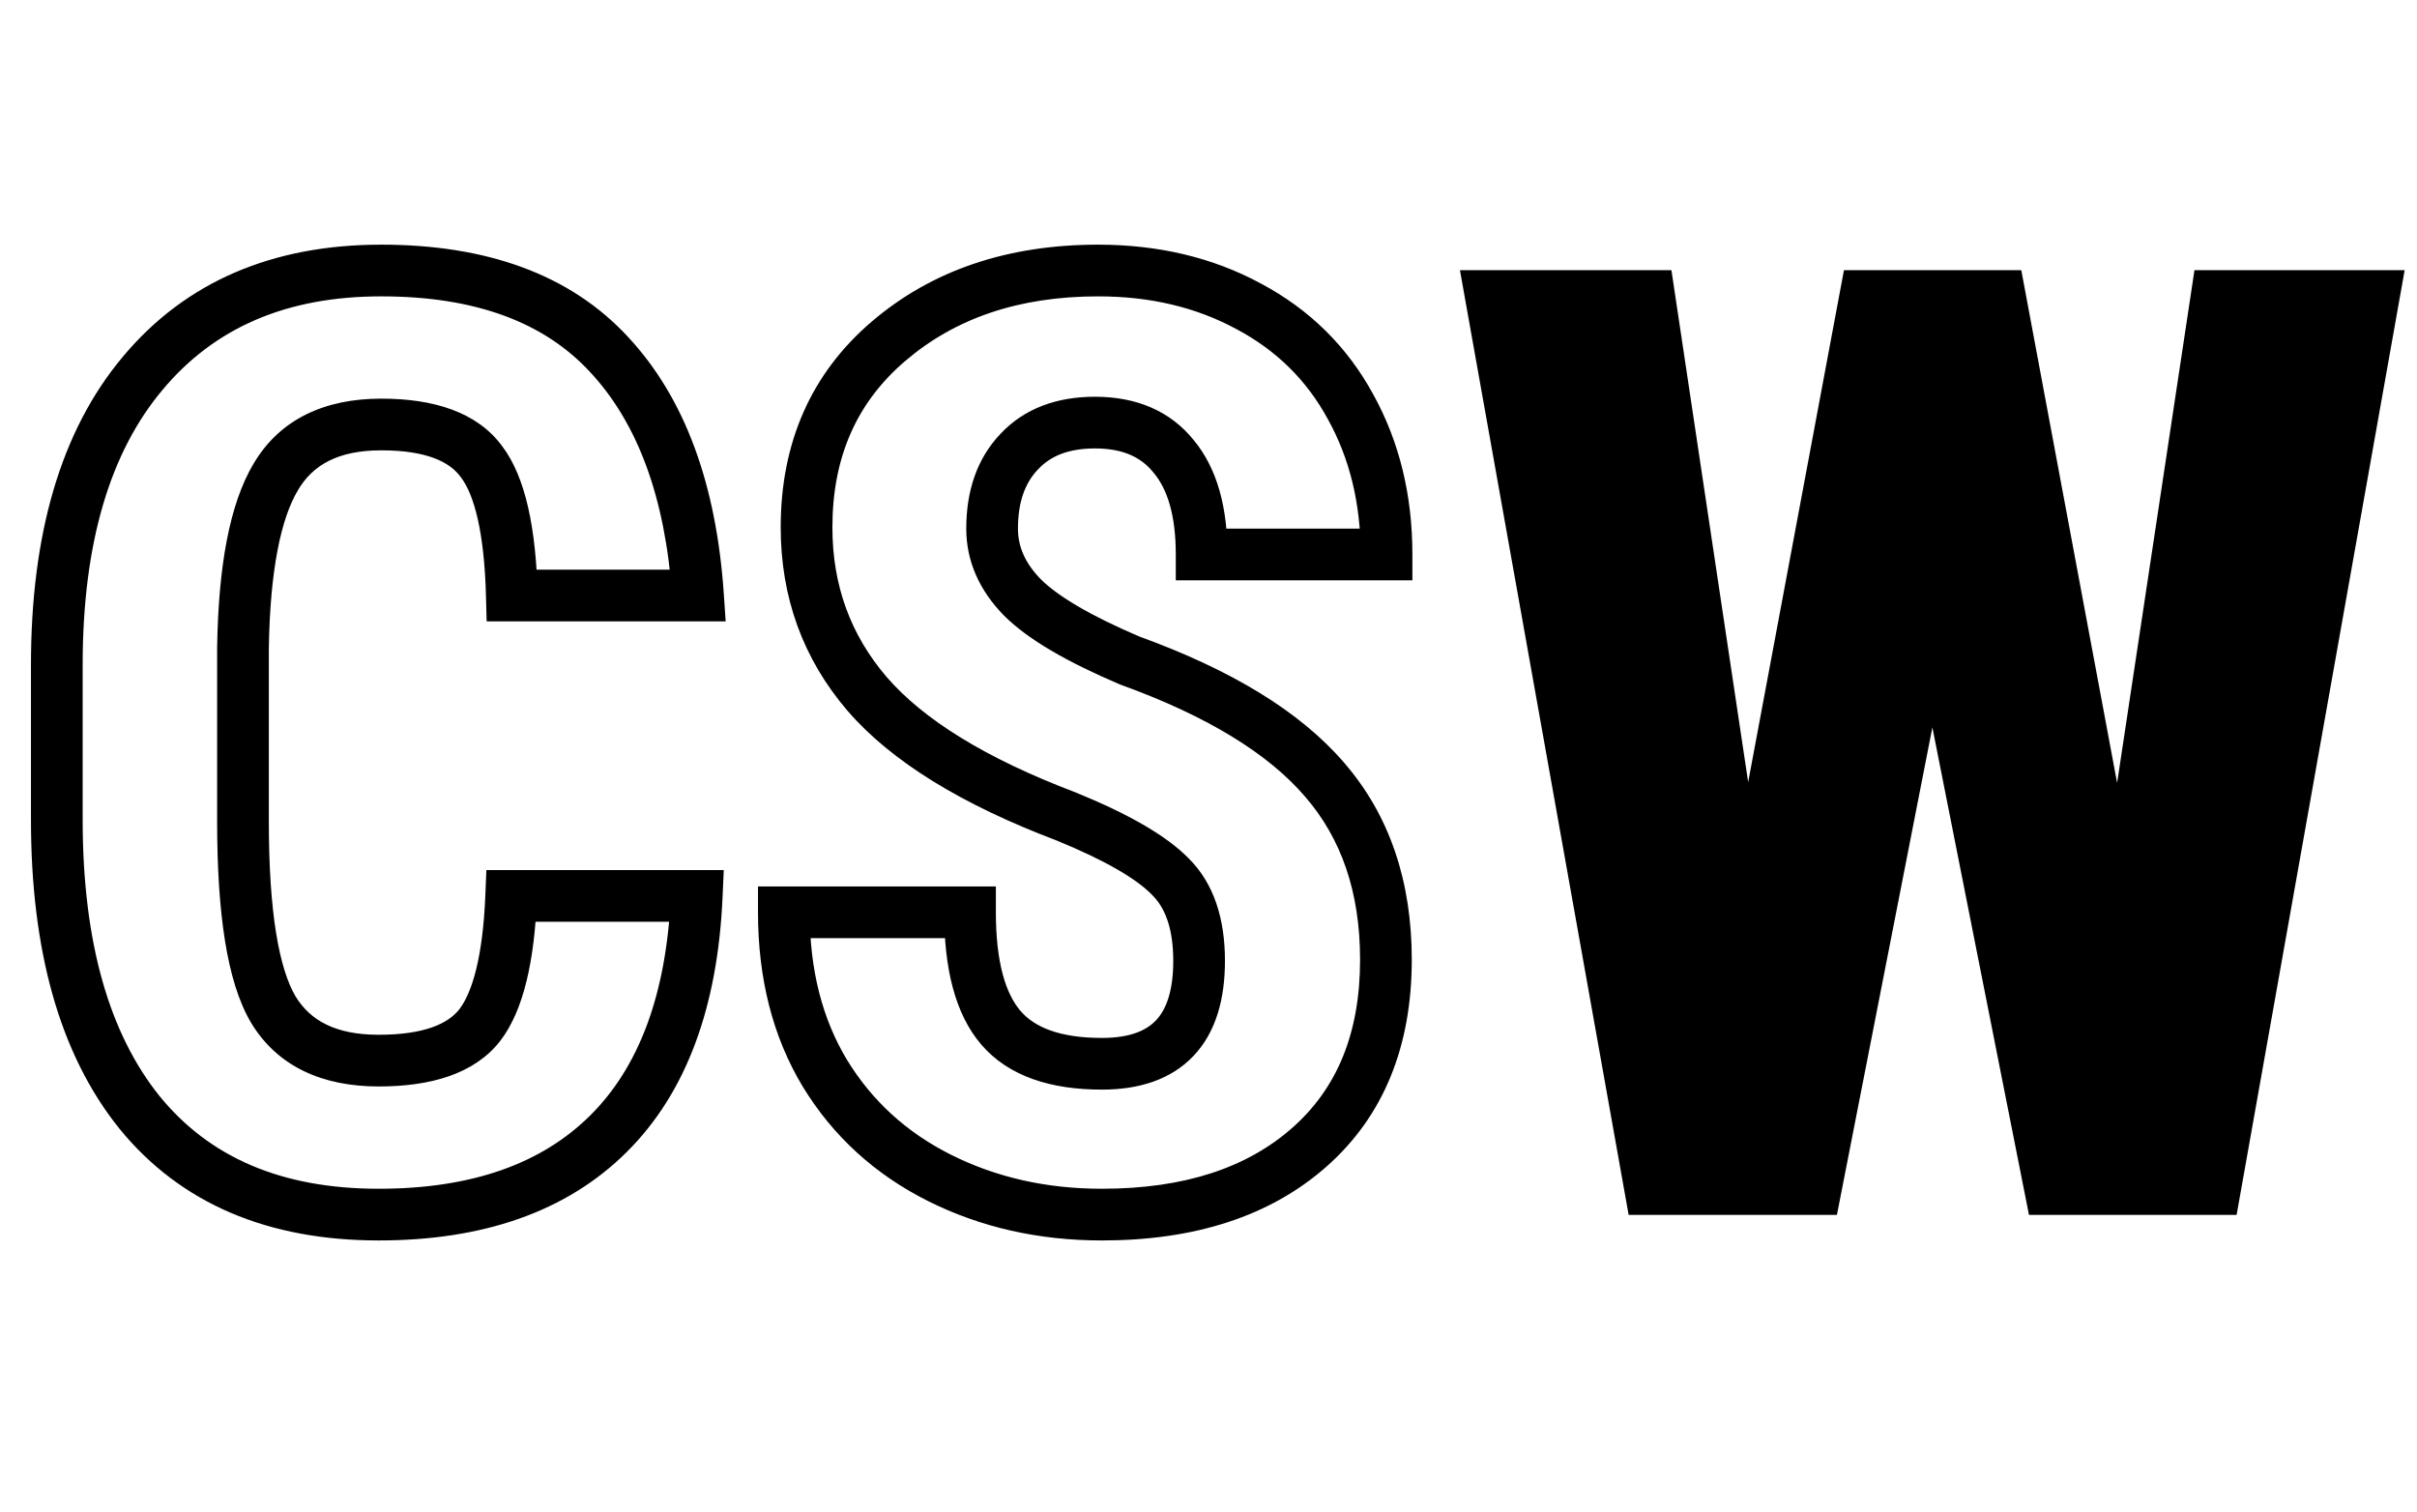 <svg width="187" height="117" viewBox="0 0 187 117" fill="none" xmlns="http://www.w3.org/2000/svg">
<path d="M53.906 69.318L55.904 69.407L55.997 67.318H53.906V69.318ZM10.791 86.066L9.232 87.319L9.241 87.33L10.791 86.066ZM11.035 28.889L12.567 30.175L12.571 30.17L11.035 28.889ZM47.119 27.424L45.651 28.782L45.656 28.788L47.119 27.424ZM54.004 46.076V48.076H56.145L55.999 45.94L54.004 46.076ZM39.6 46.076L37.6 46.128L37.651 48.076H39.6V46.076ZM37.256 35.725L35.64 36.903L35.651 36.918L35.663 36.933L37.256 35.725ZM21.338 36.897L23.055 37.922L23.06 37.913L21.338 36.897ZM18.799 50.129L16.799 50.097L16.799 50.113V50.129H18.799ZM21.143 78.107L19.422 79.127L19.427 79.135L19.431 79.143L21.143 78.107ZM37.109 79.328L38.682 80.564L38.687 80.557L38.693 80.55L37.109 79.328ZM39.551 69.318V67.318H37.63L37.552 69.237L39.551 69.318ZM51.908 69.23C51.564 77.022 49.39 82.608 45.662 86.307L48.479 89.146C53.15 84.512 55.532 77.826 55.904 69.407L51.908 69.23ZM45.662 86.307C41.938 90.002 36.58 91.977 29.297 91.977V95.977C37.313 95.977 43.804 93.785 48.479 89.146L45.662 86.307ZM29.297 91.977C21.736 91.977 16.188 89.523 12.341 84.803L9.241 87.33C13.988 93.156 20.777 95.977 29.297 95.977V91.977ZM12.35 84.814C8.473 79.99 6.395 72.948 6.395 63.41H2.395C2.395 73.469 4.58 81.531 9.232 87.319L12.35 84.814ZM6.395 63.41V51.447H2.395V63.41H6.395ZM6.395 51.447C6.395 41.958 8.547 34.963 12.567 30.175L9.503 27.603C4.669 33.361 2.395 41.405 2.395 51.447H6.395ZM12.571 30.17C16.562 25.386 22.115 22.93 29.492 22.93V18.93C21.114 18.93 14.362 21.779 9.499 27.607L12.571 30.17ZM29.492 22.93C36.866 22.93 42.135 24.98 45.651 28.782L48.587 26.066C44.096 21.209 37.613 18.93 29.492 18.93V22.93ZM45.656 28.788C49.281 32.675 51.475 38.396 52.009 46.212L55.999 45.94C55.426 37.546 53.031 30.831 48.582 26.06L45.656 28.788ZM54.004 44.076H39.6V48.076H54.004V44.076ZM41.599 46.024C41.468 40.971 40.694 36.947 38.849 34.516L35.663 36.933C36.682 38.278 37.471 41.156 37.6 46.128L41.599 46.024ZM38.872 34.547C36.916 31.863 33.525 30.844 29.492 30.844V34.844C33.012 34.844 34.796 35.745 35.64 36.903L38.872 34.547ZM29.492 30.844C25.129 30.844 21.656 32.424 19.616 35.88L23.06 37.913C24.21 35.965 26.173 34.844 29.492 34.844V30.844ZM19.621 35.871C17.743 39.014 16.898 43.876 16.799 50.097L20.799 50.161C20.895 44.078 21.743 40.117 23.055 37.922L19.621 35.871ZM16.799 50.129V63.557H20.799V50.129H16.799ZM16.799 63.557C16.799 67.153 16.997 70.245 17.41 72.81C17.82 75.352 18.459 77.502 19.422 79.127L22.863 77.088C22.264 76.076 21.731 74.483 21.359 72.174C20.991 69.889 20.799 67.024 20.799 63.557H16.799ZM19.431 79.143C21.481 82.531 24.955 84.062 29.297 84.062V80.062C25.956 80.062 23.994 78.957 22.854 77.072L19.431 79.143ZM29.297 84.062C33.303 84.062 36.684 83.106 38.682 80.564L35.537 78.093C34.67 79.196 32.842 80.062 29.297 80.062V84.062ZM38.693 80.55C40.533 78.166 41.352 74.272 41.549 69.399L37.552 69.237C37.359 74 36.55 76.779 35.526 78.106L38.693 80.55ZM39.551 71.318H53.906V67.318H39.551V71.318ZM90.527 67.805L89.098 69.203L89.113 69.219L89.129 69.234L90.527 67.805ZM82.471 63.166L83.227 61.314L83.203 61.305L83.18 61.296L82.471 63.166ZM67.09 53.693L65.571 54.995L65.577 55.002L67.09 53.693ZM68.75 26.398L70.049 27.919L70.05 27.919L68.75 26.398ZM96.631 23.713L95.677 25.471L95.683 25.474L95.69 25.478L96.631 23.713ZM104.492 31.477L102.735 32.432L102.739 32.438L102.742 32.445L104.492 31.477ZM107.275 42.902V44.902H109.275V42.902H107.275ZM92.969 42.902H90.969V44.902H92.969V42.902ZM90.82 35.334L89.256 36.58L89.269 36.596L89.281 36.611L90.82 35.334ZM78.857 34.943L80.303 36.325L80.311 36.317L80.319 36.309L78.857 34.943ZM79.102 46.223L77.673 47.622L77.68 47.63L77.687 47.637L79.102 46.223ZM87.402 51.105L86.618 52.945L86.67 52.967L86.722 52.986L87.402 51.105ZM102.49 60.334L100.972 61.636L100.978 61.643L102.49 60.334ZM63.818 83.039L62.105 84.07L62.112 84.082L63.818 83.039ZM60.645 70.588V68.588H58.645V70.588H60.645ZM75.049 70.588H77.049V68.588H75.049V70.588ZM94.773 74.348C94.773 71.123 93.936 68.342 91.926 66.375L89.129 69.234C90.113 70.197 90.773 71.778 90.773 74.348H94.773ZM91.957 66.406C90.191 64.601 87.181 62.929 83.227 61.314L81.715 65.018C85.573 66.593 87.934 68.014 89.098 69.203L91.957 66.406ZM83.18 61.296C76.195 58.649 71.418 55.641 68.603 52.385L65.577 55.002C69.012 58.973 74.489 62.28 81.762 65.036L83.18 61.296ZM68.608 52.392C65.804 49.12 64.402 45.289 64.402 40.803H60.402C60.402 46.212 62.125 50.975 65.571 54.995L68.608 52.392ZM64.402 40.803C64.402 35.348 66.299 31.121 70.049 27.919L67.451 24.877C62.737 28.902 60.402 34.279 60.402 40.803H64.402ZM70.05 27.919C73.893 24.633 78.811 22.93 84.961 22.93V18.93C78.025 18.93 72.136 20.872 67.45 24.878L70.05 27.919ZM84.961 22.93C89.031 22.93 92.586 23.793 95.677 25.471L97.585 21.955C93.84 19.922 89.615 18.93 84.961 18.93V22.93ZM95.69 25.478C98.768 27.119 101.102 29.428 102.735 32.432L106.249 30.521C104.236 26.819 101.33 23.952 97.572 21.948L95.69 25.478ZM102.742 32.445C104.416 35.469 105.275 38.938 105.275 42.902H109.275C109.275 38.338 108.279 34.19 106.242 30.508L102.742 32.445ZM107.275 40.902H92.969V44.902H107.275V40.902ZM94.969 42.902C94.969 39.332 94.204 36.278 92.359 34.056L89.281 36.611C90.302 37.84 90.969 39.832 90.969 42.902H94.969ZM92.385 34.088C90.533 31.762 87.868 30.697 84.717 30.697V34.697C86.905 34.697 88.308 35.39 89.256 36.58L92.385 34.088ZM84.717 30.697C81.789 30.697 79.256 31.588 77.396 33.578L80.319 36.309C81.258 35.304 82.631 34.697 84.717 34.697V30.697ZM77.411 33.562C75.576 35.482 74.758 38.008 74.758 40.9H78.758C78.758 38.78 79.339 37.334 80.303 36.325L77.411 33.562ZM74.758 40.9C74.758 43.453 75.801 45.711 77.673 47.622L80.53 44.823C79.277 43.544 78.758 42.254 78.758 40.9H74.758ZM77.687 47.637C79.531 49.481 82.593 51.23 86.618 52.945L88.186 49.266C84.269 47.596 81.797 46.09 80.516 44.808L77.687 47.637ZM86.722 52.986C93.49 55.433 98.161 58.356 100.972 61.636L104.009 59.032C100.57 55.02 95.181 51.791 88.082 49.225L86.722 52.986ZM100.978 61.643C103.769 64.866 105.227 69.014 105.227 74.25H109.227C109.227 68.223 107.526 63.094 104.002 59.025L100.978 61.643ZM105.227 74.25C105.227 79.973 103.426 84.218 99.993 87.254L102.643 90.25C107.088 86.32 109.227 80.897 109.227 74.25H105.227ZM99.993 87.254C96.516 90.329 91.681 91.977 85.254 91.977V95.977C92.369 95.977 98.244 94.141 102.643 90.25L99.993 87.254ZM85.254 91.977C80.947 91.977 77.074 91.093 73.6 89.356L71.811 92.933C75.888 94.972 80.381 95.977 85.254 95.977V91.977ZM73.6 89.356C70.15 87.631 67.473 85.184 65.525 81.996L62.112 84.082C64.461 87.926 67.708 90.882 71.811 92.933L73.6 89.356ZM65.532 82.008C63.633 78.852 62.645 75.071 62.645 70.588H58.645C58.645 75.675 59.772 80.195 62.105 84.07L65.532 82.008ZM60.645 72.588H75.049V68.588H60.645V72.588ZM73.049 70.588C73.049 74.869 73.867 78.433 75.925 80.827L78.958 78.22C77.826 76.903 77.049 74.51 77.049 70.588H73.049ZM75.925 80.827C78.052 83.302 81.341 84.307 85.254 84.307V80.307C81.94 80.307 80.021 79.456 78.958 78.22L75.925 80.827ZM85.254 84.307C88.099 84.307 90.592 83.548 92.347 81.69C94.083 79.854 94.773 77.281 94.773 74.348H90.773C90.773 76.72 90.211 78.127 89.44 78.943C88.689 79.738 87.422 80.307 85.254 80.307V84.307Z" fill="black"/>
<path d="M163.904 66.584L170.643 21.906H184.852L172.205 93H157.801L149.5 51.105L141.297 93H126.844L114.148 21.906H128.455L135.145 66.535L143.494 21.906H155.555L163.904 66.584Z" fill="black"/>
<path d="M163.904 66.584L162.921 66.768L164.893 66.733L163.904 66.584ZM170.643 21.906V20.906H169.782L169.654 21.757L170.643 21.906ZM184.852 21.906L185.836 22.081L186.045 20.906H184.852V21.906ZM172.205 93V94H173.043L173.19 93.175L172.205 93ZM157.801 93L156.82 93.194L156.979 94H157.801V93ZM149.5 51.105L150.481 50.911L148.519 50.913L149.5 51.105ZM141.297 93V94H142.12L142.278 93.192L141.297 93ZM126.844 93L125.859 93.176L126.007 94H126.844V93ZM114.148 21.906V20.906H112.954L113.164 22.082L114.148 21.906ZM128.455 21.906L129.444 21.758L129.316 20.906H128.455V21.906ZM135.145 66.535L134.156 66.683L136.127 66.719L135.145 66.535ZM143.494 21.906V20.906H142.664L142.511 21.722L143.494 21.906ZM155.555 21.906L156.538 21.723L156.385 20.906H155.555V21.906ZM164.893 66.733L171.631 22.055L169.654 21.757L162.915 66.435L164.893 66.733ZM170.643 22.906H184.852V20.906H170.643V22.906ZM183.867 21.731L171.221 92.825L173.19 93.175L185.836 22.081L183.867 21.731ZM172.205 92H157.801V94H172.205V92ZM158.782 92.806L150.481 50.911L148.519 51.3L156.82 93.194L158.782 92.806ZM148.519 50.913L140.316 92.808L142.278 93.192L150.481 51.298L148.519 50.913ZM141.297 92H126.844V94H141.297V92ZM127.828 92.824L115.133 21.73L113.164 22.082L125.859 93.176L127.828 92.824ZM114.148 22.906H128.455V20.906H114.148V22.906ZM127.466 22.055L134.156 66.683L136.133 66.387L129.444 21.758L127.466 22.055ZM136.127 66.719L144.477 22.09L142.511 21.722L134.162 66.351L136.127 66.719ZM143.494 22.906H155.555V20.906H143.494V22.906ZM154.572 22.09L162.921 66.768L164.887 66.4L156.538 21.723L154.572 22.09Z" fill="black"/>
</svg>
